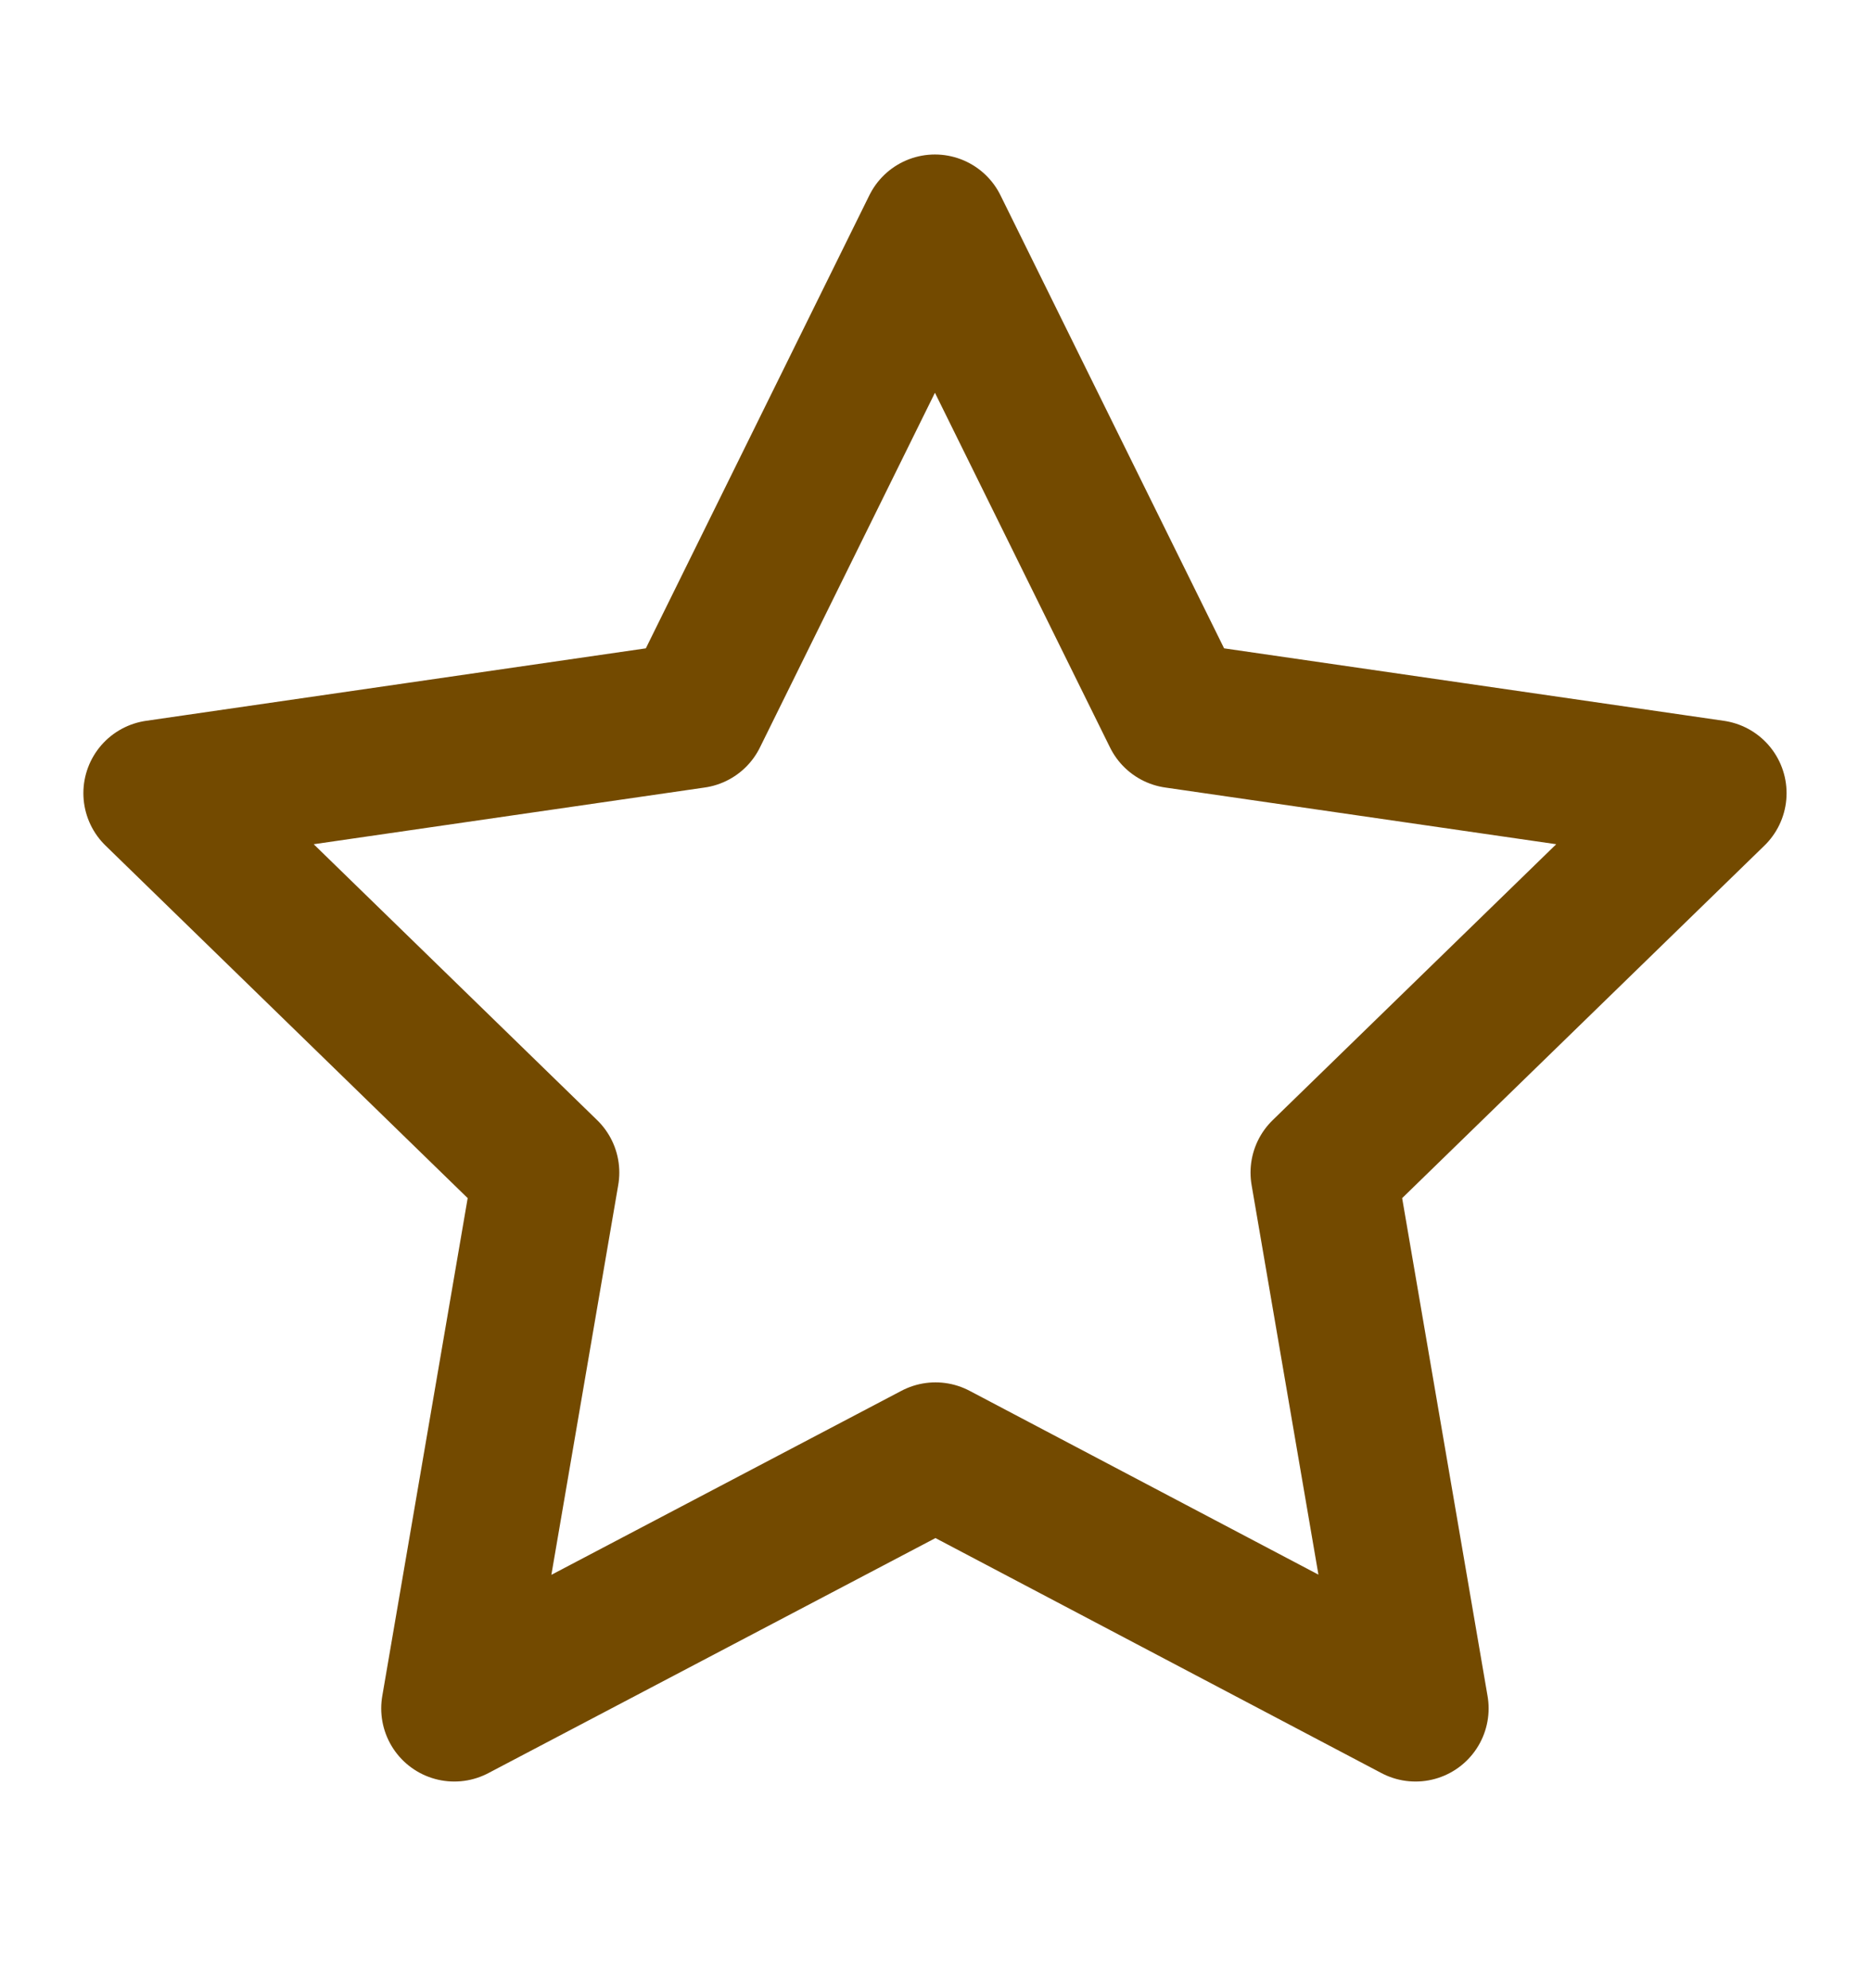 <svg xmlns="http://www.w3.org/2000/svg" width="16" height="17" viewBox="0 0 16 17" fill="none">
  <path d="M8 12.445L3.885 14.608L4.671 10.026L1.338 6.782L5.938 6.115L7.995 1.946L10.053 6.115L14.653 6.782L11.319 10.026L12.105 14.608L8 12.445Z" stroke="#734A00" stroke-width="1.25" stroke-linecap="round" stroke-linejoin="round"/>
</svg>